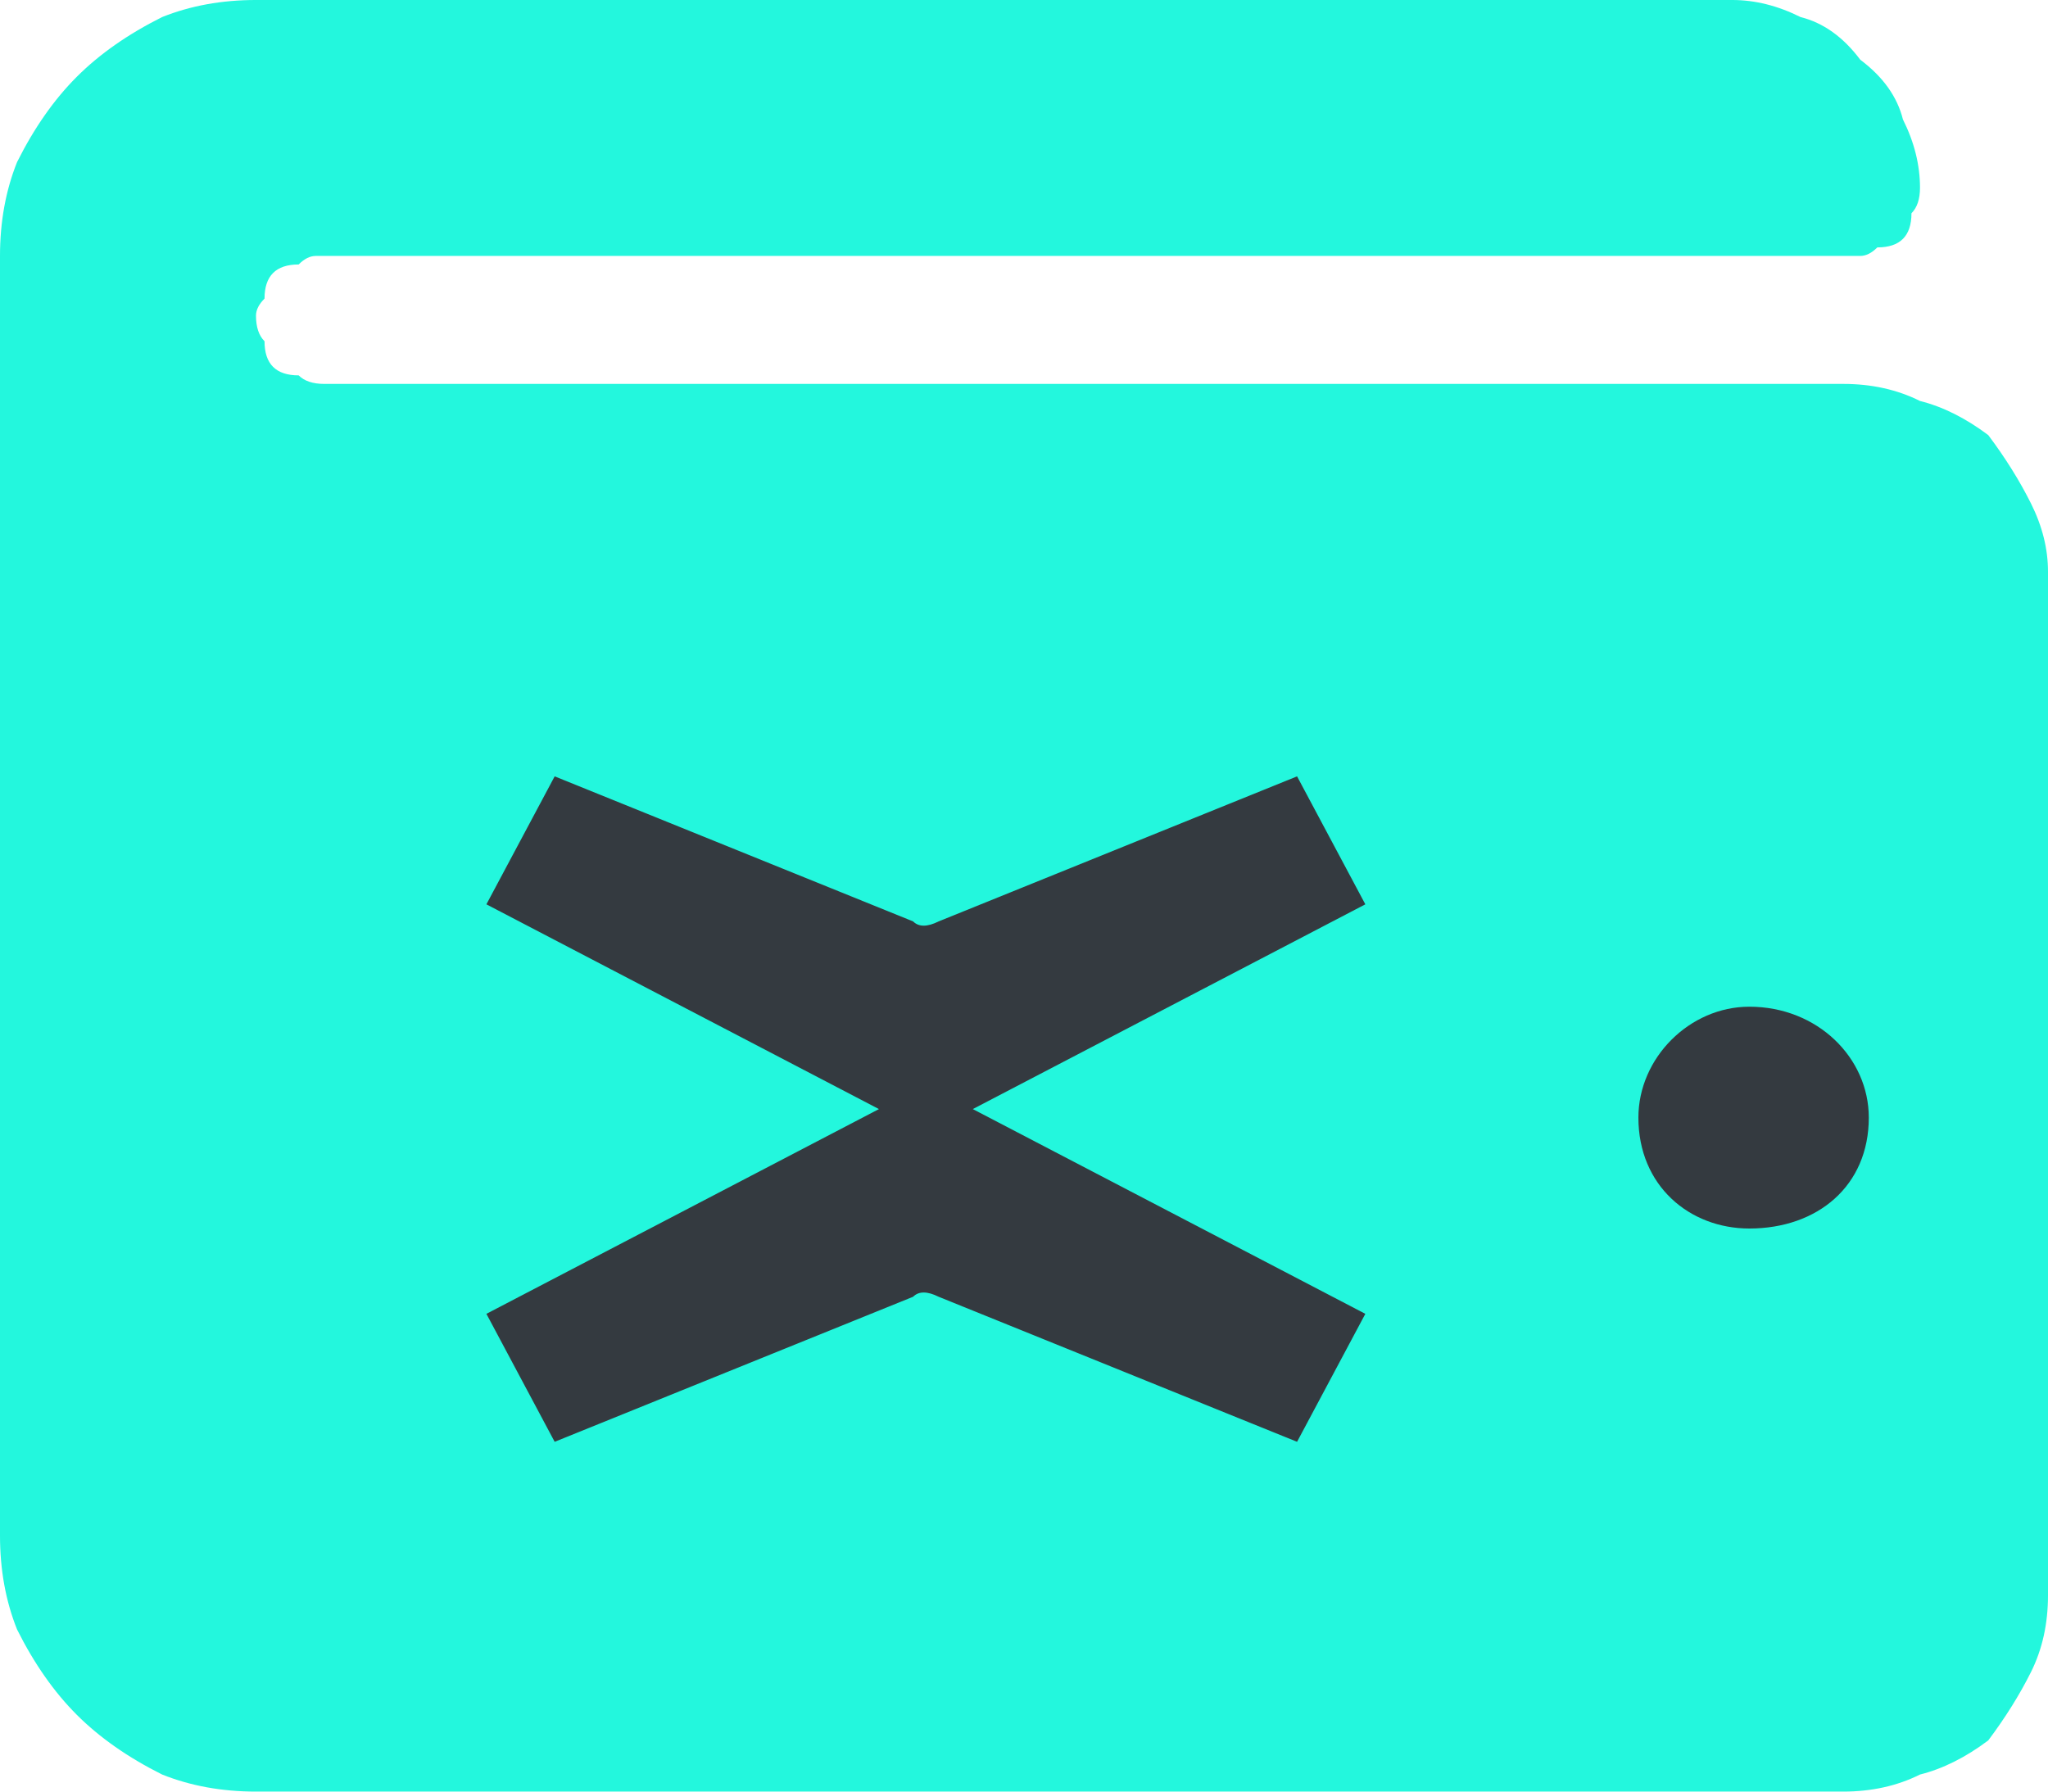 <svg version="1.2" xmlns="http://www.w3.org/2000/svg" viewBox="0 0 24 21" width="24" height="21">
	<style>
		.icon { 
			fill: #23f7dd;
		}
		.icon-logo {
			fill: #343a40;
		}
	</style>
	<path class="icon" d="m22.5 4.7q0.4 0.1 0.8 0.4 0.3 0.4 0.5 0.8 0.2 0.4 0.2 0.8v12q0 0.5-0.2 0.9-0.2 0.4-0.5 0.8-0.4 0.3-0.8 0.4-0.4 0.2-0.9 0.2h-18.6q-0.6 0-1.1-0.2-0.6-0.3-1-0.7-0.4-0.4-0.7-1-0.2-0.5-0.2-1.1v-15q0-0.6 0.2-1.1 0.3-0.6 0.7-1 0.4-0.4 1-0.7 0.5-0.2 1.1-0.2h17.3q0.4 0 0.8 0.2 0.4 0.1 0.7 0.5 0.4 0.3 0.5 0.7 0.2 0.4 0.2 0.8 0 0.2-0.1 0.3 0 0.2-0.1 0.3-0.1 0.1-0.3 0.1-0.1 0.1-0.2 0.1h-18.1q-0.1 0-0.2 0.1-0.2 0-0.3 0.1-0.1 0.1-0.1 0.3-0.1 0.1-0.1 0.2 0 0.2 0.1 0.3 0 0.2 0.1 0.3 0.1 0.1 0.3 0.1 0.1 0.1 0.3 0.1h17.8q0.5 0 0.9 0.2z"/>
	<path class="icon-logo" d="m16 15.4l-0.8 1.5-4.2-1.7q-0.2-0.1-0.3 0l-4.2 1.7-0.8-1.5 4.6-2.4-4.6-2.4 0.8-1.5 4.2 1.7q0.1 0.1 0.3 0l4.2-1.7 0.8 1.5-4.6 2.4z"/>
	<path class="icon-logo" d="m20.5 14.4c-0.7 0-1.3-0.5-1.3-1.3 0-0.7 0.6-1.3 1.3-1.3 0.8 0 1.4 0.6 1.4 1.3 0 0.8-0.6 1.3-1.4 1.3z"/>
</svg>
